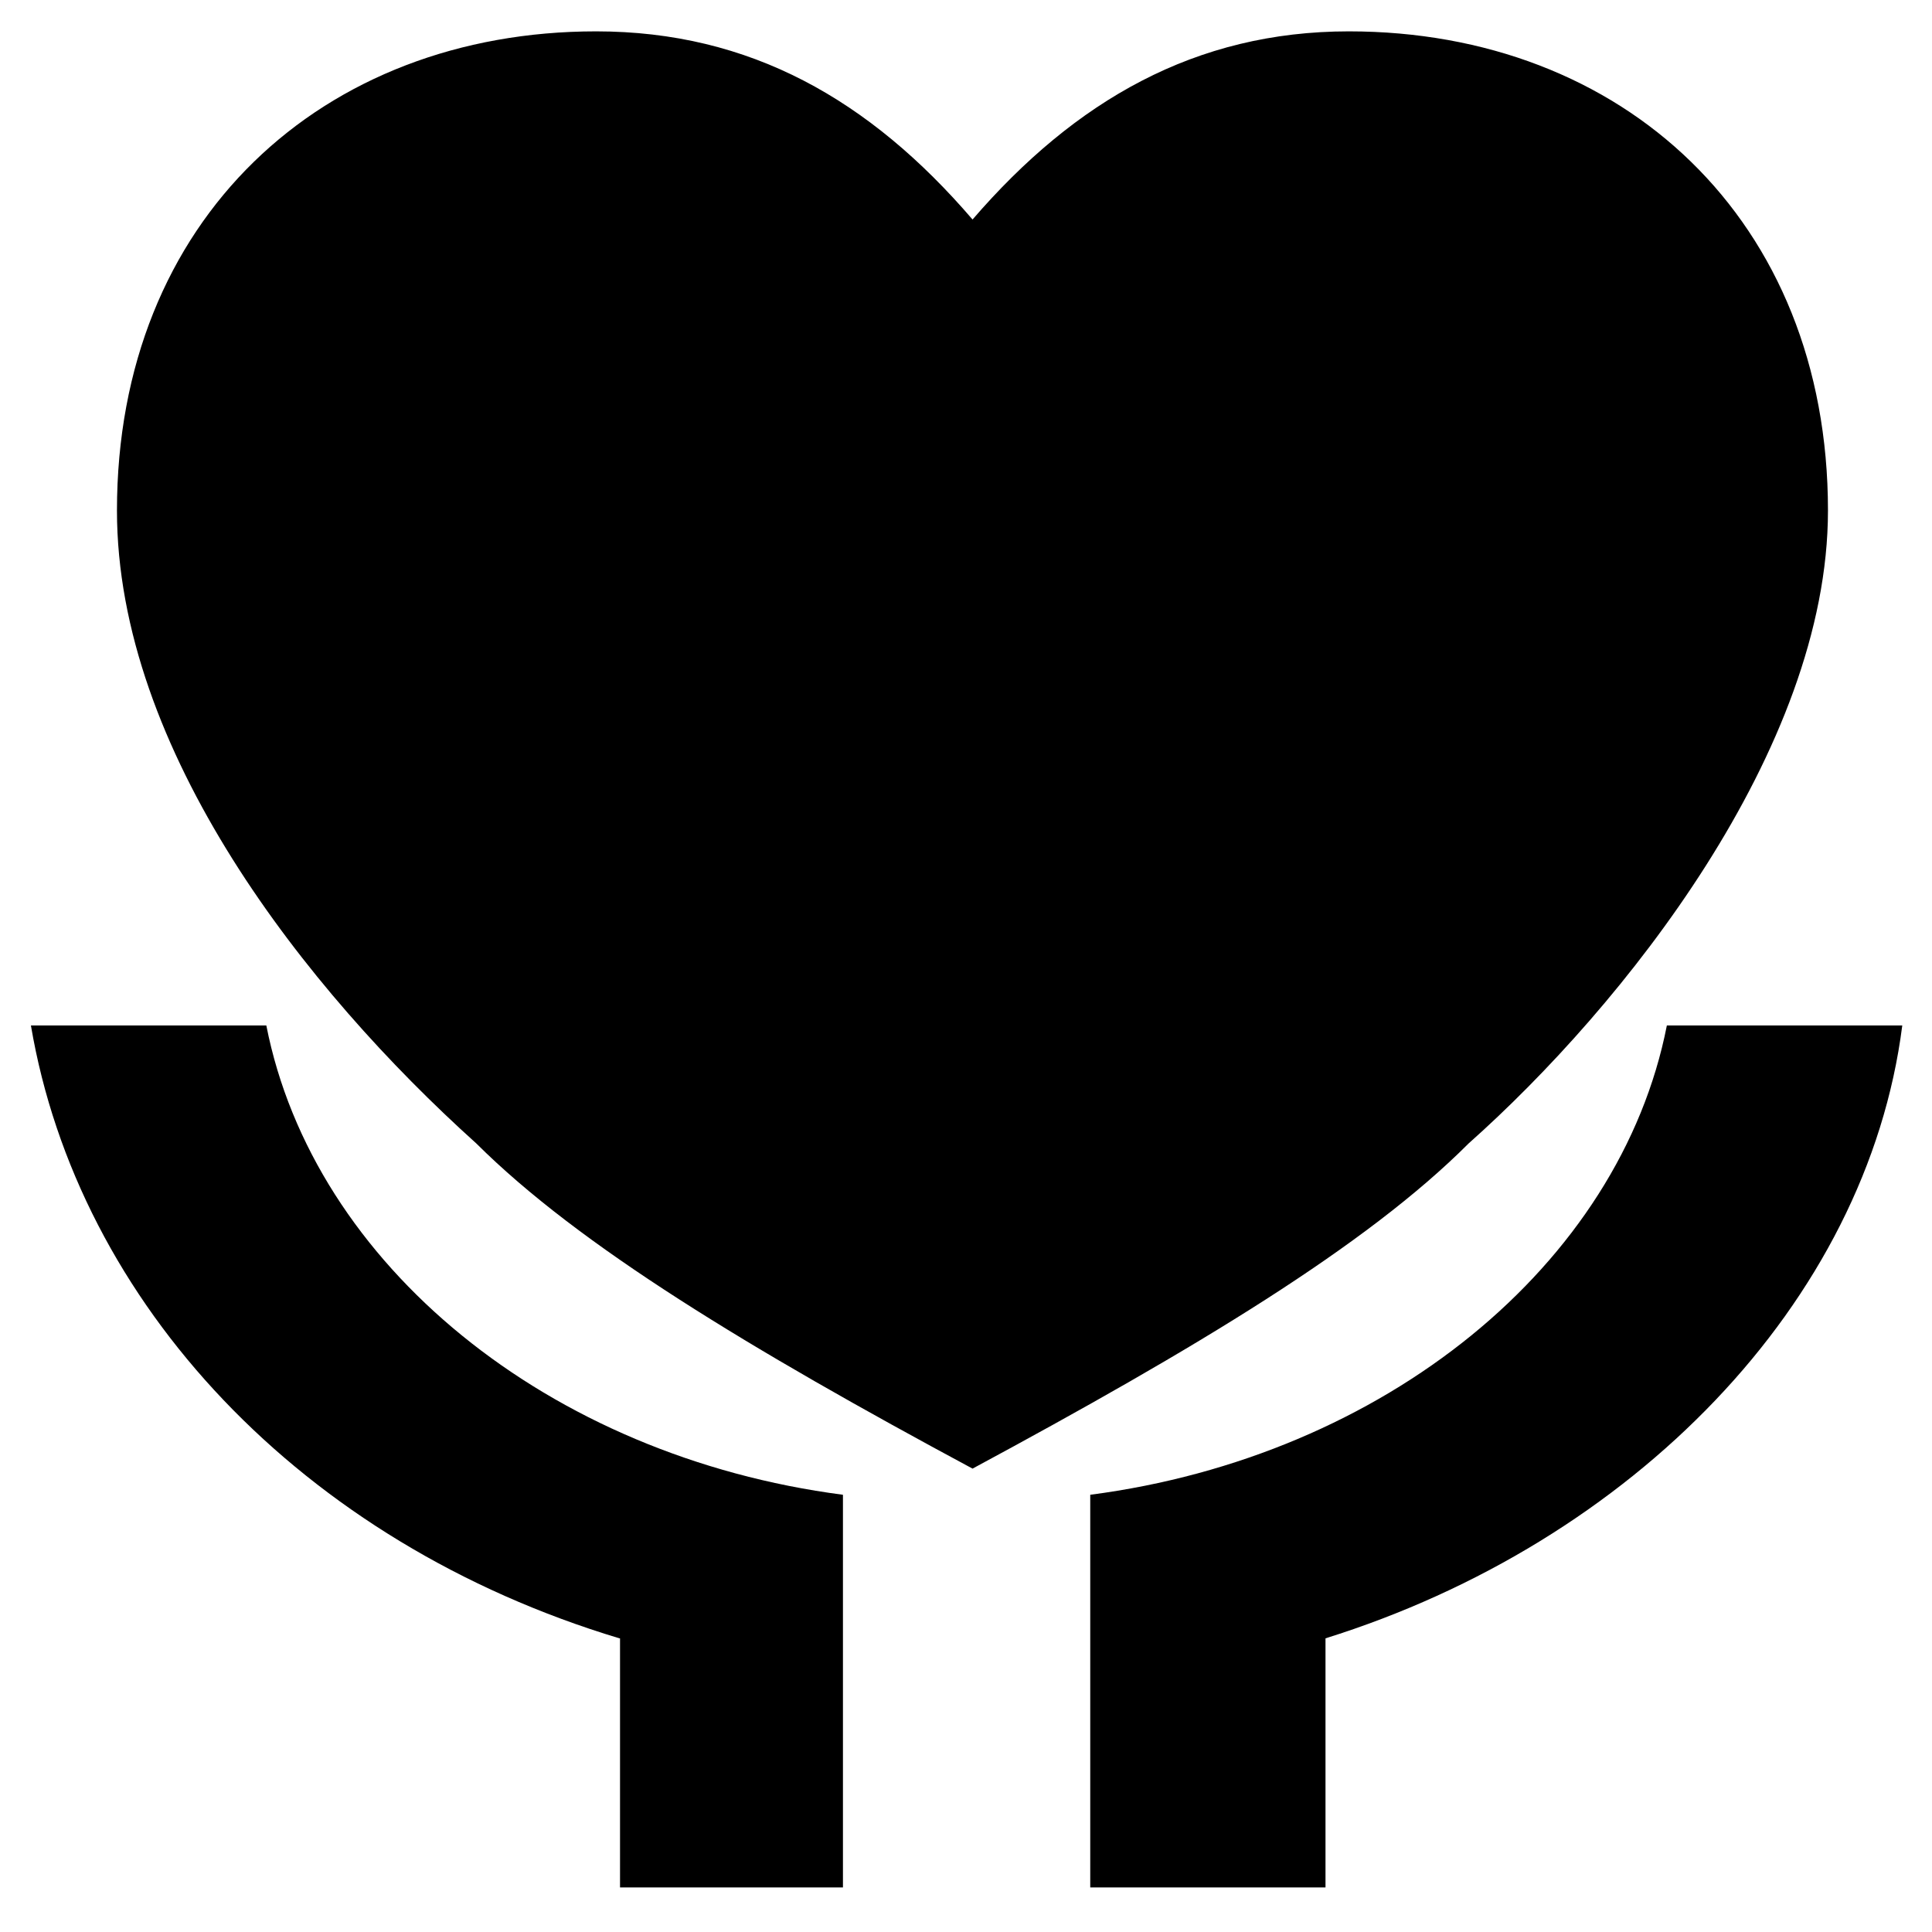 <svg id="图层_1" data-name="图层 1" xmlns="http://www.w3.org/2000/svg" viewBox="0 0 130 130"><path d="M89.19,110.24V127H73.36V100.58C93.15,98,109,85.11,112.16,69H128C125.62,87.69,109.79,103.8,89.19,110.24Zm-47.51,0C20.29,103.8,5.25,87.69,2.08,69H17.92c3.17,16.11,19,29,38.8,31.58V127h-15V110.24ZM90.76,2.11C109.18,2.11,123,14.77,123,34.35c0,16.11-13.82,33.38-24.18,42.59-6.9,6.91-18.42,13.82-33.38,21.88-15-8.06-26.48-15-33.39-21.88C20.54,66.58,7.87,50.46,7.87,34.35c0-19.58,13.82-32.24,32.24-32.24,10.36,0,18.42,4.61,25.33,12.66,6.9-8,15-12.66,25.32-12.66Z"/></svg>